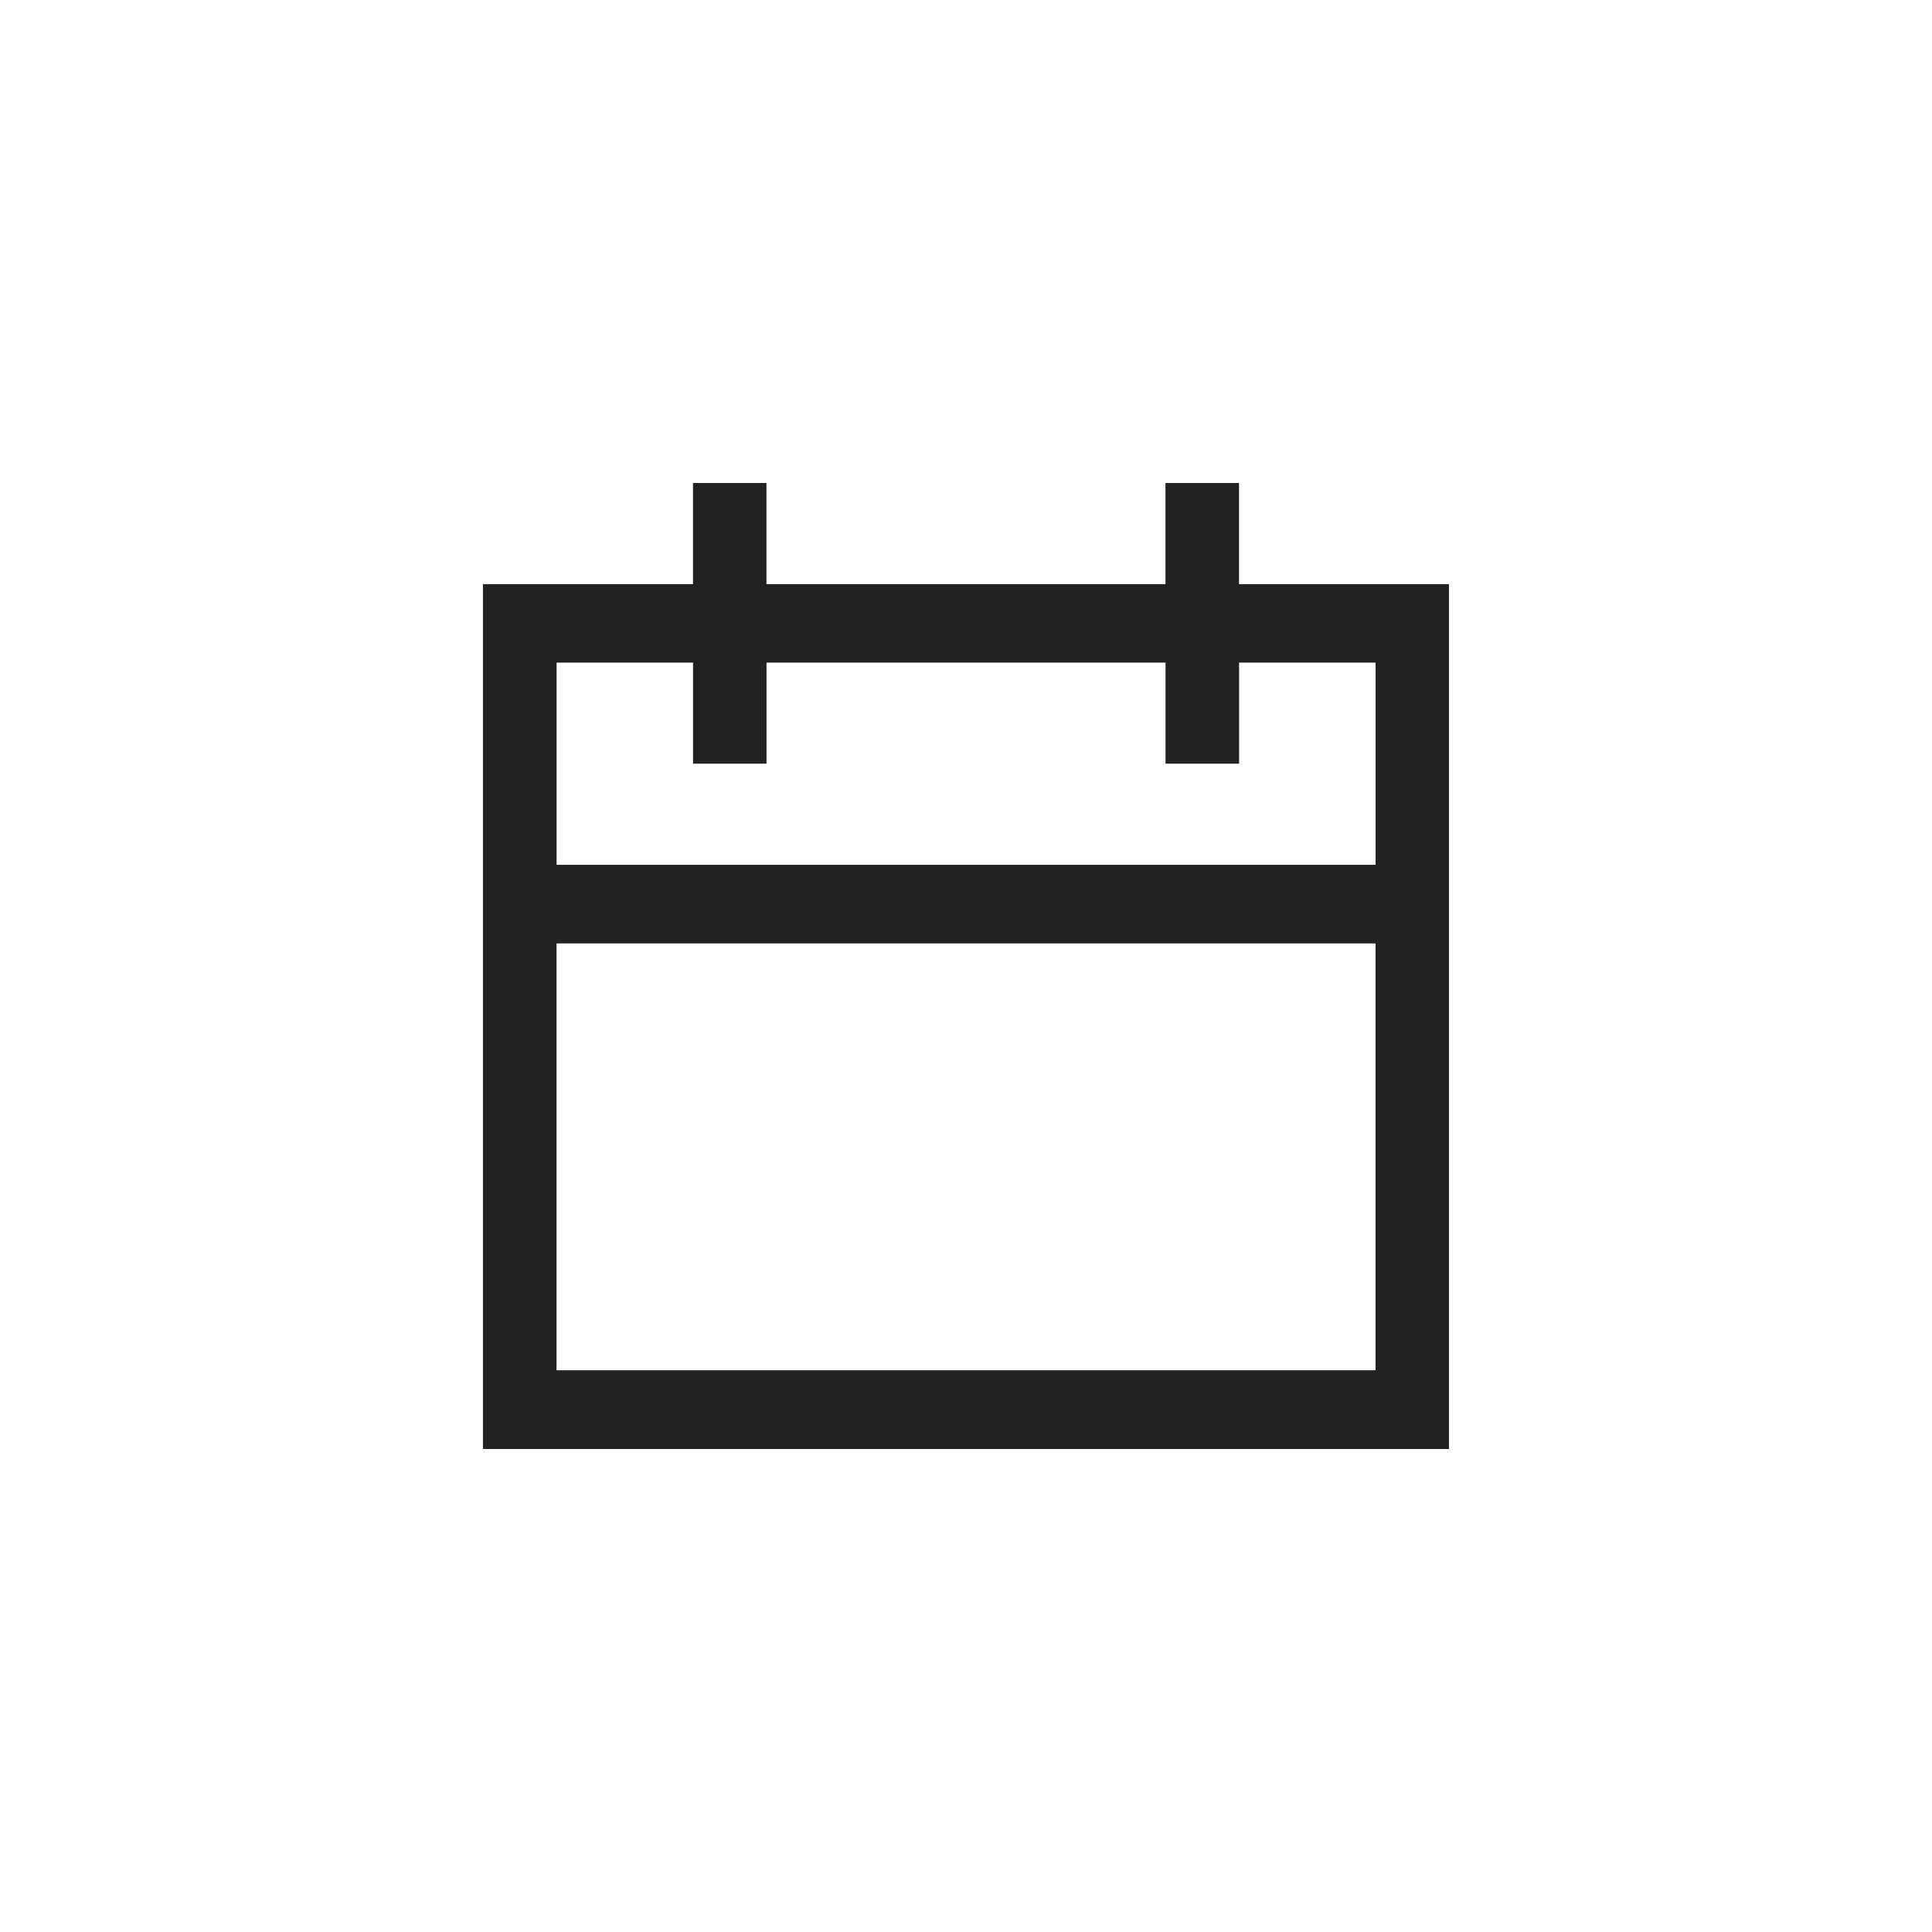 <svg xmlns="http://www.w3.org/2000/svg" width="32" height="32" viewBox="0 0 32 32">
    <g fill="#222">
        <path d="M2491.153 1557.93v-1.675h-1.218v1.675h-6.609v-1.675h-1.217v1.675h-3.479v14.325h16v-14.325zm-9.043 1.3v1.674h1.217v-1.674h6.609v1.674h1.218v-1.674h2.261v3.349h-13.565v-3.349zm-2.261 11.721v-7.07h13.565v7.07z" transform="translate(-1432 -1791) translate(-1038.631 242.745)"/>
    </g>
</svg>
